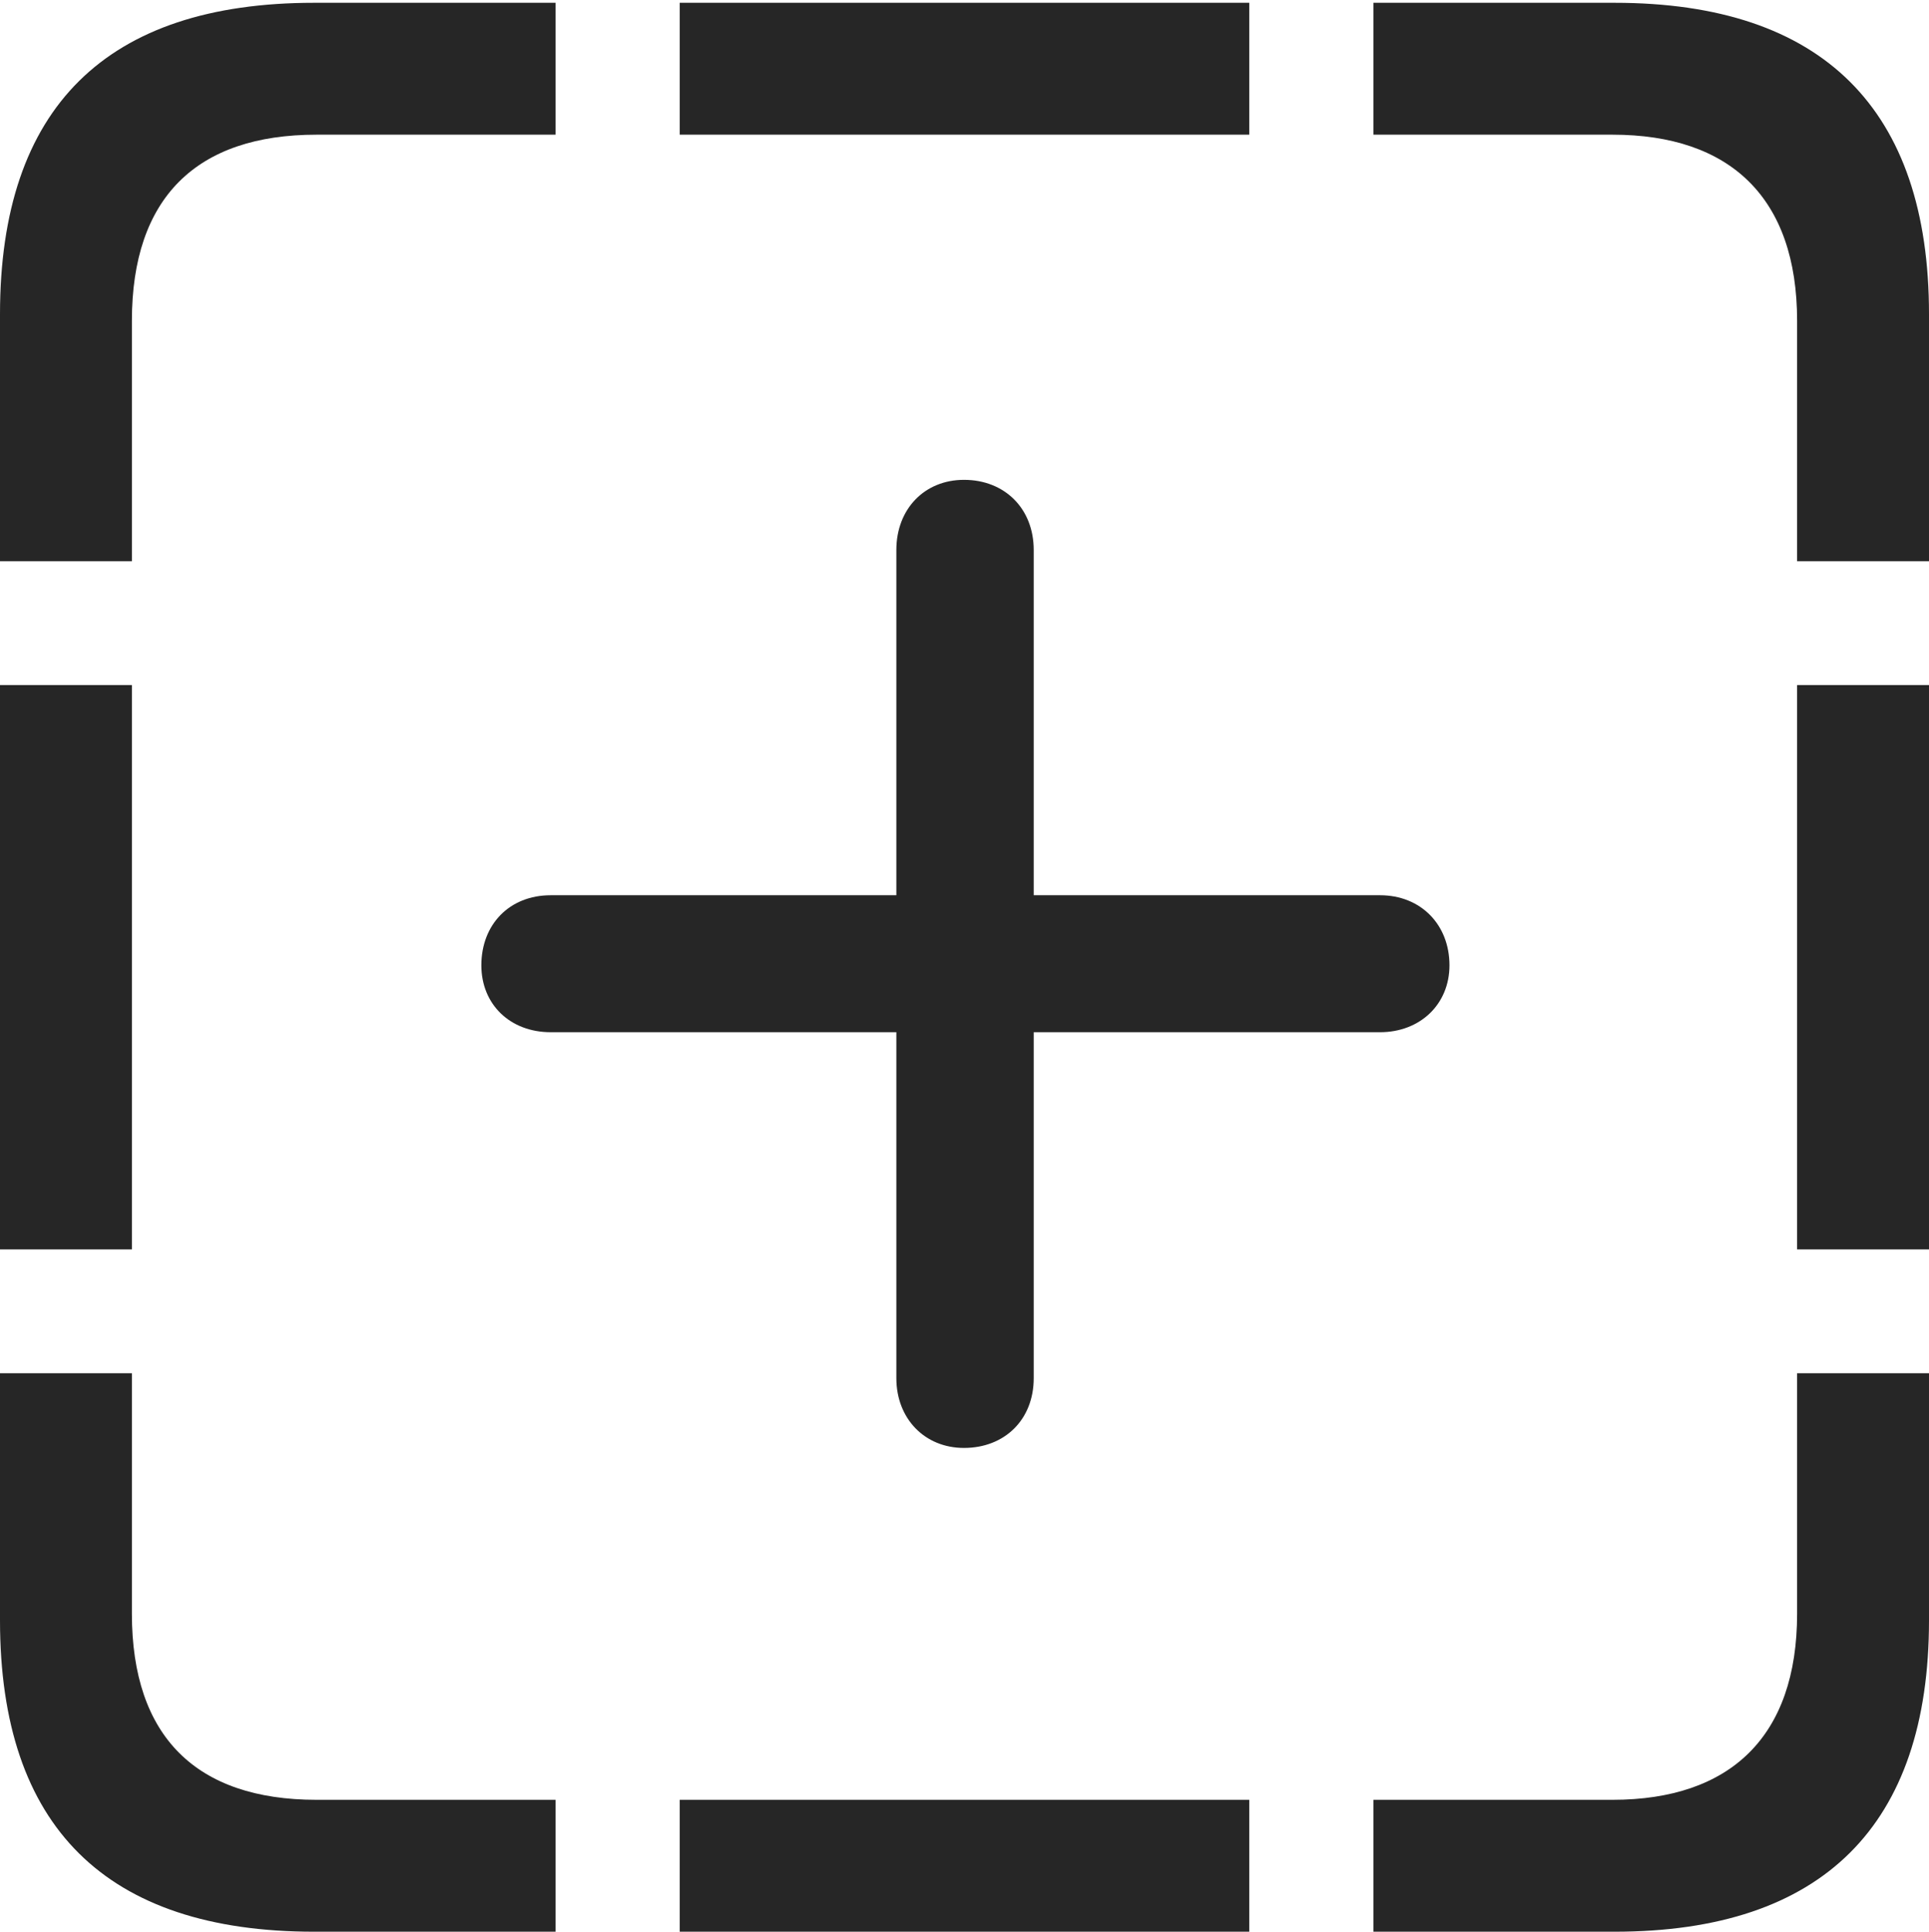 <?xml version="1.0" encoding="UTF-8"?>
<!--Generator: Apple Native CoreSVG 232.5-->
<!DOCTYPE svg
PUBLIC "-//W3C//DTD SVG 1.1//EN"
       "http://www.w3.org/Graphics/SVG/1.1/DTD/svg11.dtd">
<svg version="1.1" xmlns="http://www.w3.org/2000/svg" xmlns:xlink="http://www.w3.org/1999/xlink" width="88.409" height="88.537">
 <g>
  <rect height="88.537" opacity="0" width="88.409" x="0" y="0"/>
  <path d="M0 25.724L6.045 25.724L6.045 14.702C6.045 9.063 9.003 6.173 14.506 6.173L25.461 6.173L25.461 0.128L14.394 0.128C4.87 0.128 0 4.93 0 14.402ZM31.152 6.173L57.257 6.173L57.257 0.128L31.152 0.128ZM82.364 25.724L88.409 25.724L88.409 14.402C88.409 5.009 83.54 0.128 74.001 0.128L62.948 0.128L62.948 6.173L73.903 6.173C79.297 6.173 82.364 9.063 82.364 14.702ZM82.364 57.266L88.409 57.266L88.409 31.399L82.364 31.399ZM62.948 88.537L74.001 88.537C83.54 88.537 88.409 83.656 88.409 74.263L88.409 62.941L82.364 62.941L82.364 73.963C82.364 79.602 79.297 82.492 73.903 82.492L62.948 82.492ZM31.152 88.537L57.257 88.537L57.257 82.492L31.152 82.492ZM14.394 88.537L25.461 88.537L25.461 82.492L14.506 82.492C9.003 82.492 6.045 79.602 6.045 73.963L6.045 62.941L0 62.941L0 74.263C0 83.735 4.87 88.537 14.394 88.537ZM0 57.266L6.045 57.266L6.045 31.399L0 31.399Z" fill="#000000" fill-opacity="0.85"/>
  <path d="M22.061 44.244C22.061 46.031 23.373 47.31 25.242 47.31L41.081 47.31L41.081 63.167C41.081 65.018 42.378 66.364 44.18 66.364C46.046 66.364 47.377 65.067 47.377 63.167L47.377 47.31L63.249 47.31C65.085 47.31 66.431 46.031 66.431 44.244C66.431 42.378 65.116 41.032 63.249 41.032L47.377 41.032L47.377 25.209C47.377 23.309 46.046 21.993 44.18 21.993C42.378 21.993 41.081 23.324 41.081 25.209L41.081 41.032L25.242 41.032C23.342 41.032 22.061 42.378 22.061 44.244Z" fill="#000000" fill-opacity="0.85"/>
 </g>
</svg>
